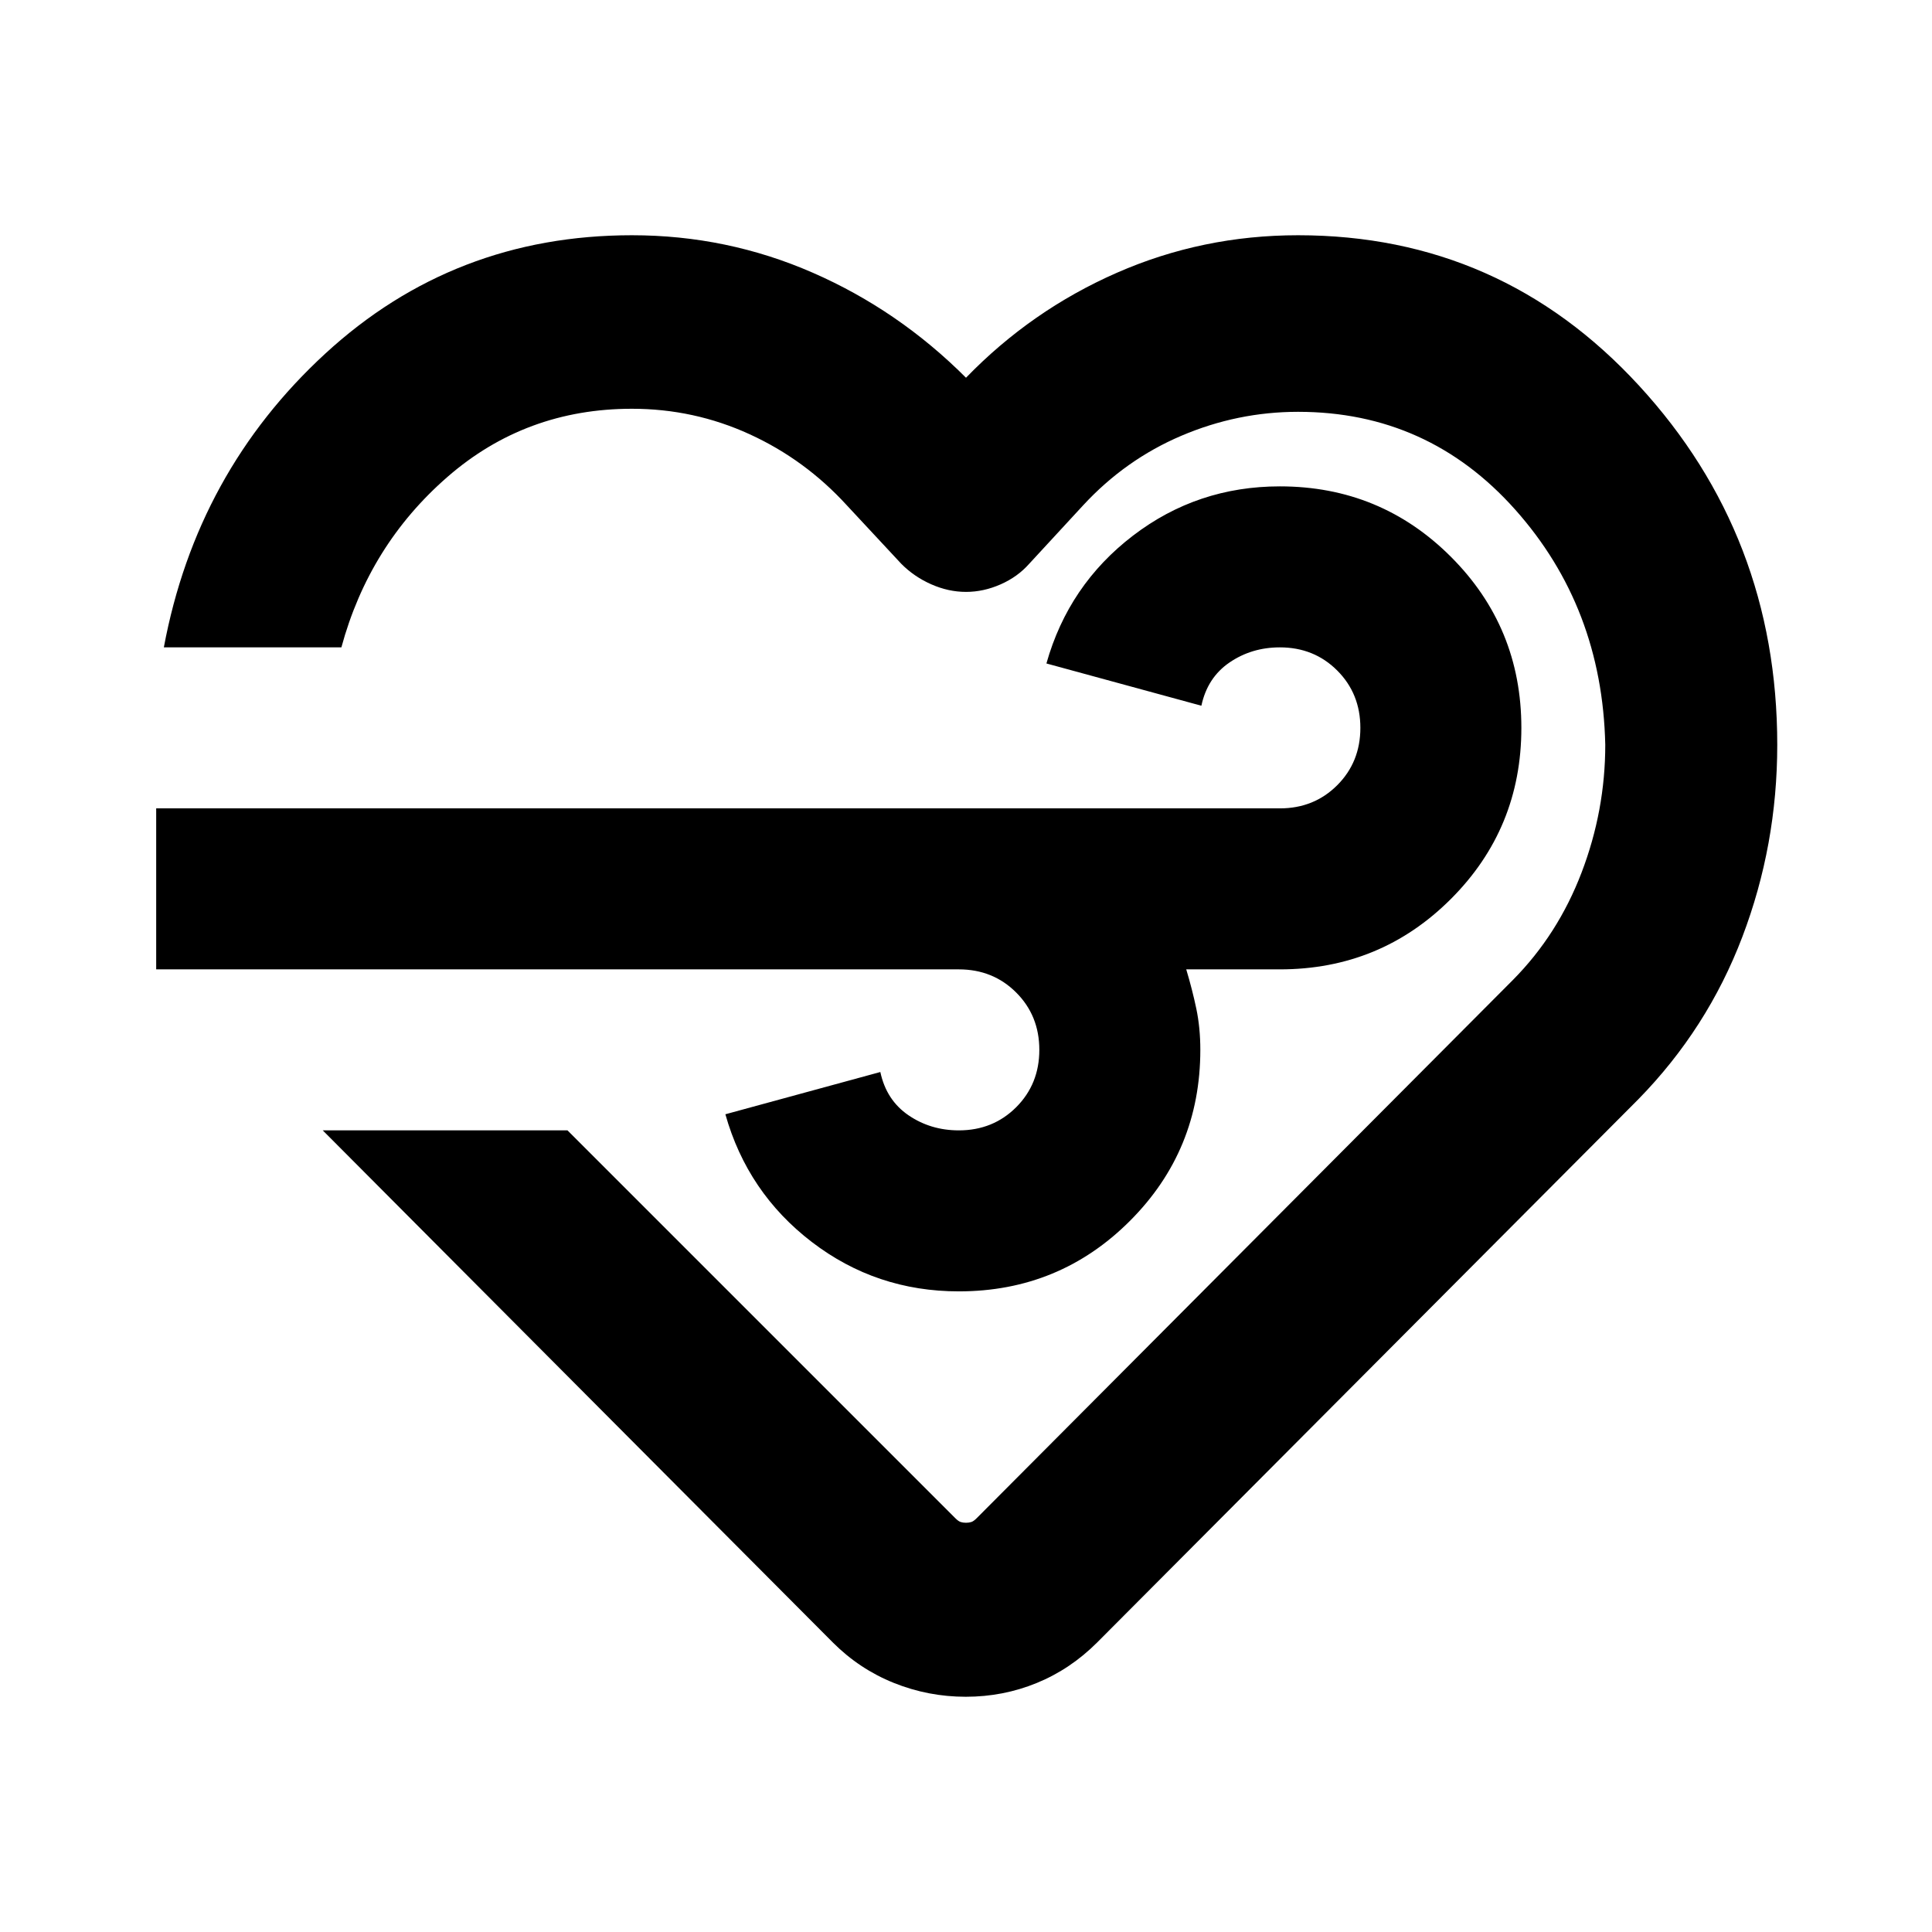 <svg aria-hidden="true" viewBox="0 -960 960 960" fill="currentColor">
  <path d="M479.88-116.891q-18.597 0-35.695-6.859t-30.337-20.098L160.37-398.326h121.608L474.674-205.63q1.522 1.521 2.663 1.902 1.141.38 2.663.38 1.522 0 2.663-.38 1.141-.381 2.663-1.902l266.522-267.522q22.282-22.522 34.043-53.305 11.761-30.782 11.761-63.473-1.522-68.353-44.804-116.896Q709.565-755.37 645-755.37q-30.043 0-57.946 11.881-27.902 11.88-48.902 34.641l-26.761 29q-5.717 6.478-14.195 10.218-8.479 3.739-17.196 3.739-8.717 0-17.239-3.758-8.522-3.757-14.913-10.199l-27-29q-20.761-22.761-48.402-35.402-27.642-12.641-58.446-12.641-52.804 0-91.706 33.902-38.903 33.902-52.664 84.663H81.413q16.283-87.152 80.217-145.968 63.935-58.815 152.37-58.815 47.283 0 89.902 18.642 42.62 18.641 76.098 52.163 32.478-33.522 74.978-52.163 42.5-18.642 90.022-18.642 100.717 0 169.413 74.718 68.696 74.717 68.696 178.494 0 49.854-17.359 95.451-17.359 45.598-51.598 80.598l-269 270q-13.239 13.239-29.956 20.098-16.718 6.859-35.316 6.859Zm-3.445-361.435H77.609v-80h558.348q17 0 28.5-11.5t11.5-28.5q0-17-11.5-28.5t-28.5-11.5q-14 0-25 7.5t-14 21.5l-77-21q11-39 43-63.5t73-24.5q50 0 85 35t35 85q0 50-35 85t-85 35h-46.522q3 10 5 19.5t2 20.5q0 50-35 85t-85 35q-41 0-73-24.5t-43-63.5l77-21q3 14 14 21.5t25 7.5q17 0 28.5-11.5t11.5-28.5q0-17-11.5-28.5t-28.5-11.5Zm7.326-1.913Z"/>
</svg>
